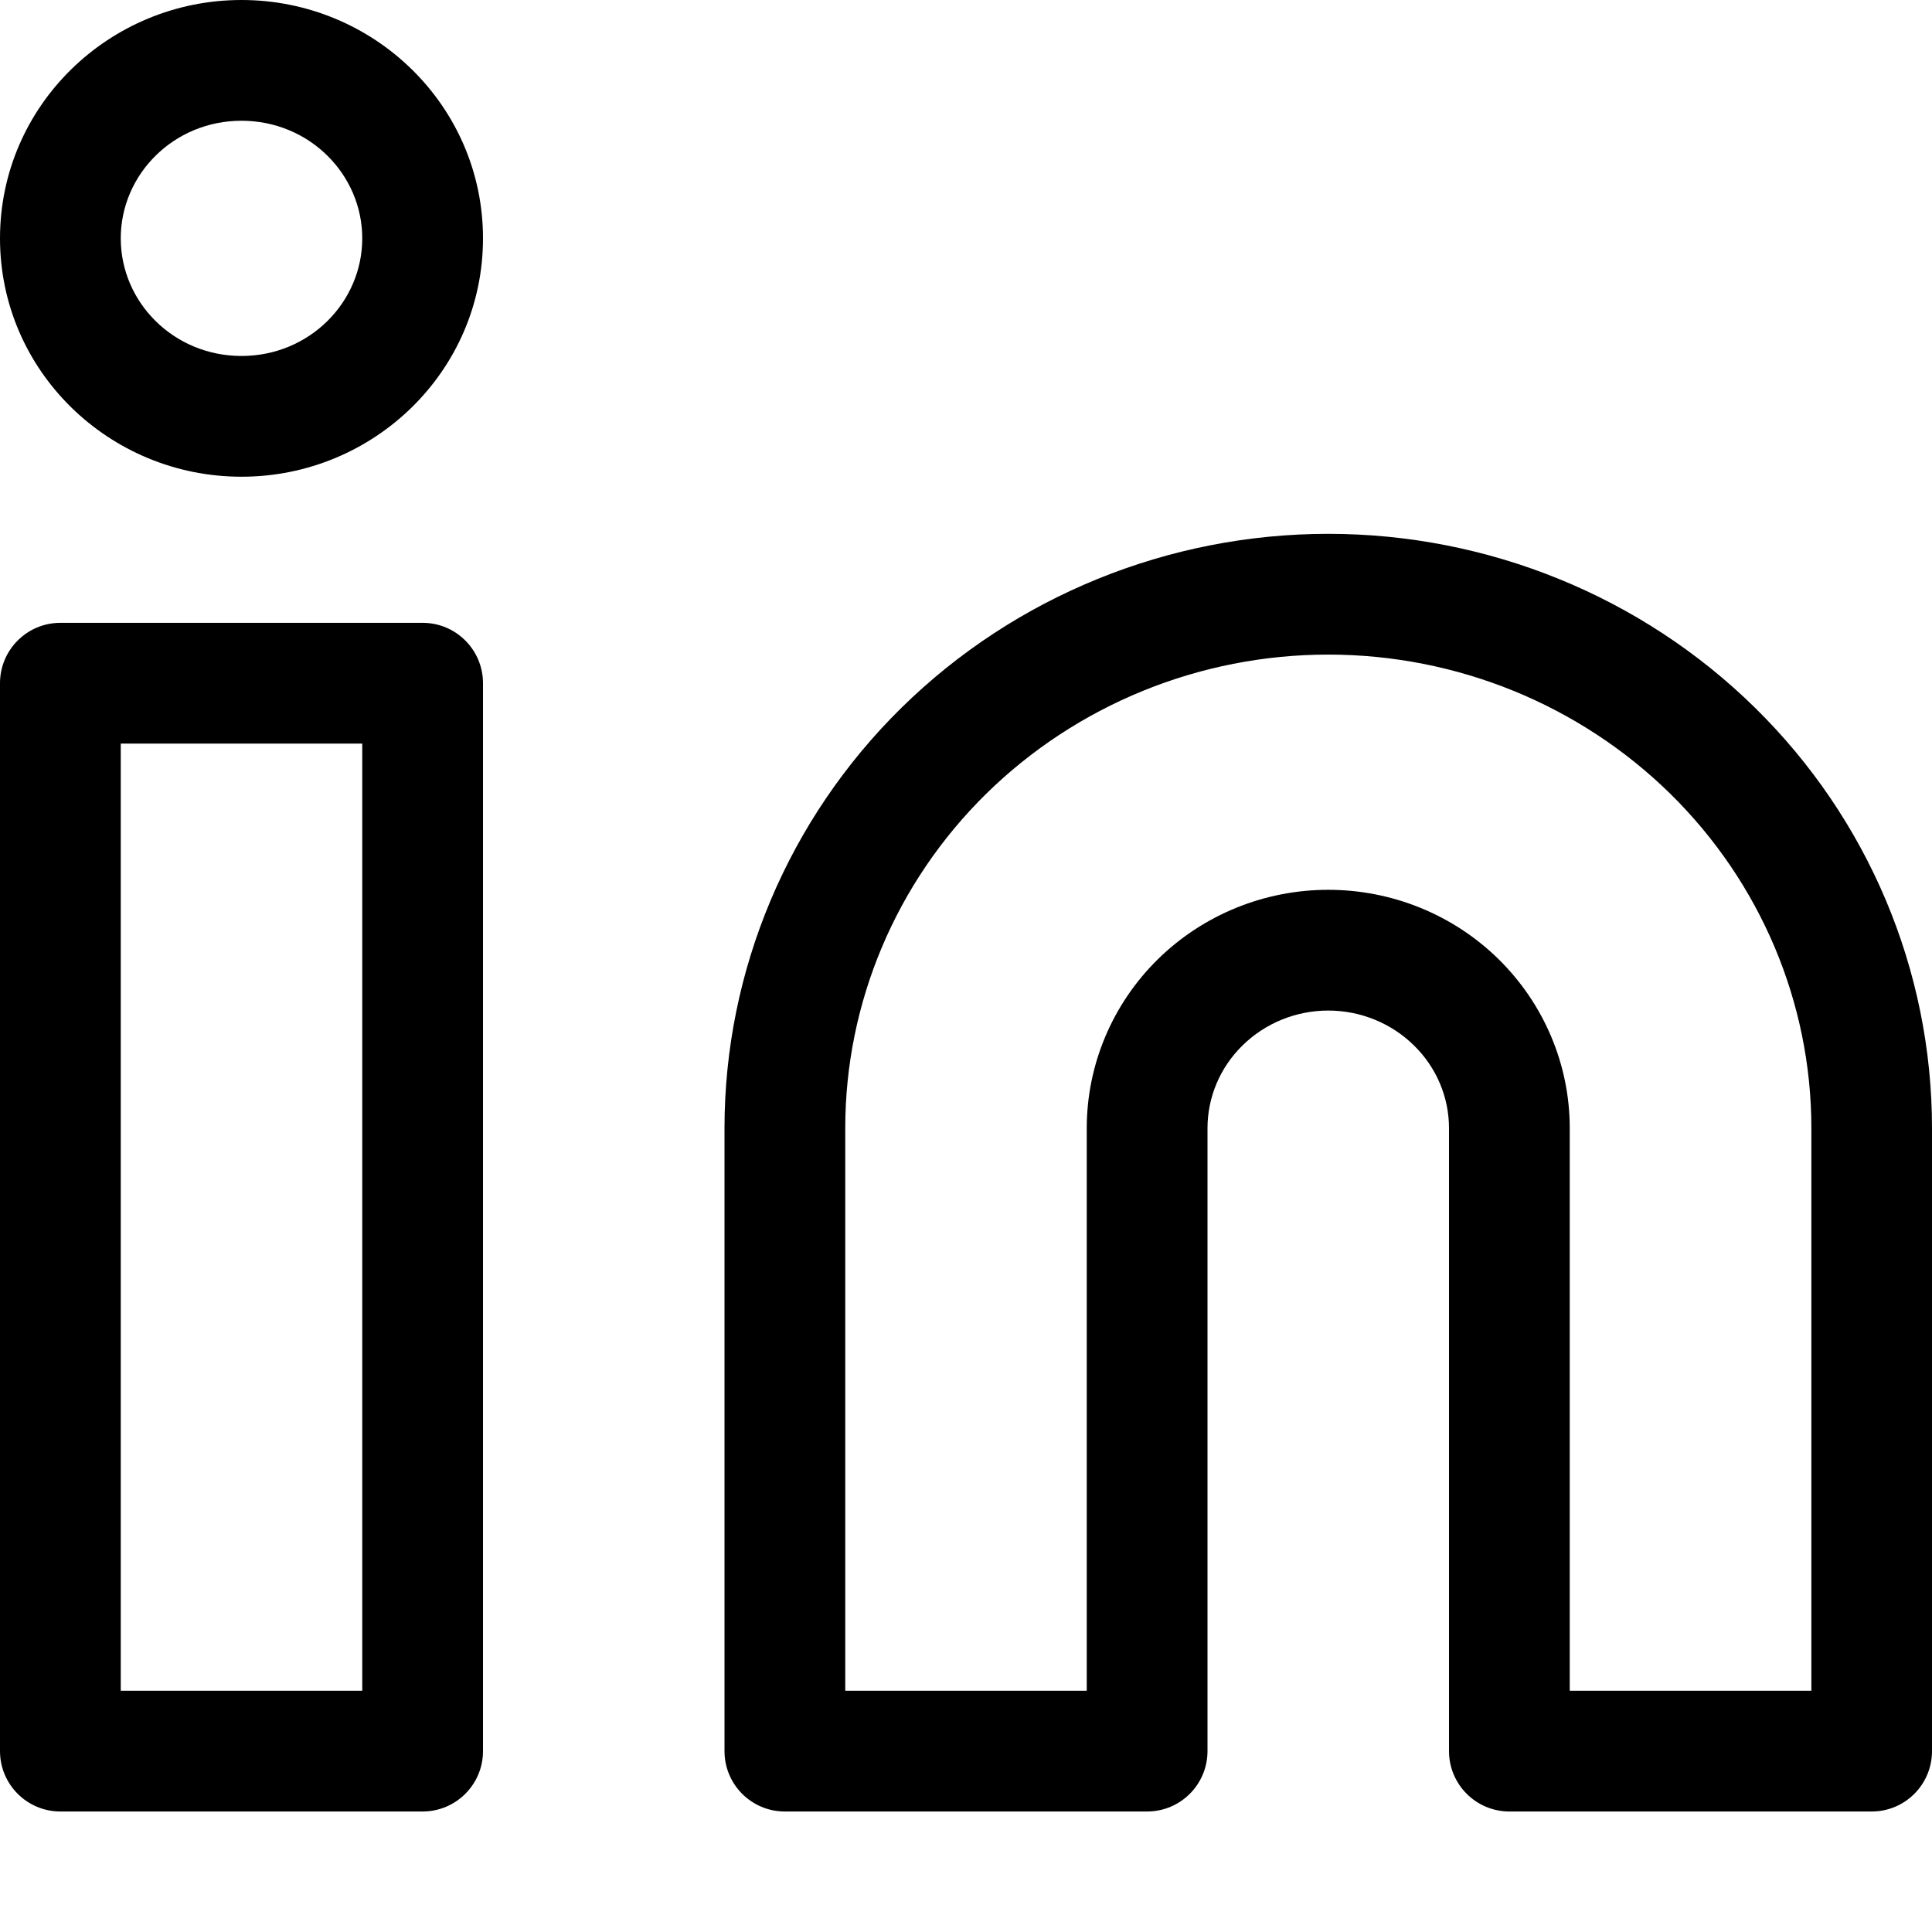 <svg width="16" height="16" viewBox="0 0 16 16" fill="none" xmlns="http://www.w3.org/2000/svg">
<path fill-rule="evenodd" clip-rule="evenodd" d="M1 1.974C1 1.444 1.439 1 2 1C2.561 1 3 1.444 3 1.974C3 2.504 2.561 2.948 2 2.948C1.439 2.948 1 2.504 1 1.974ZM2 0C0.904 0 0 0.876 0 1.974C0 3.072 0.904 3.948 2 3.948C3.096 3.948 4 3.072 4 1.974C4 0.876 3.096 0 2 0ZM11 5.421C9.936 5.421 8.918 5.837 8.168 6.573C7.419 7.309 7 8.306 7 9.343V14.002H9V9.343C9 8.817 9.213 8.314 9.589 7.944C9.965 7.575 10.472 7.369 11 7.369C11.528 7.369 12.036 7.575 12.411 7.944C12.787 8.314 13 8.817 13 9.343V14.002H15.001V9.343C15.001 8.306 14.581 7.309 13.832 6.573C13.082 5.837 12.064 5.421 11 5.421ZM11 4.421C9.677 4.421 8.406 4.938 7.467 5.86C6.529 6.782 6 8.035 6 9.343V14.502C6 14.778 6.223 15.002 6.5 15.002H9.5C9.776 15.002 10 14.778 10 14.502V9.343C10 9.088 10.103 8.841 10.29 8.658C10.477 8.474 10.732 8.369 11 8.369C11.268 8.369 11.523 8.474 11.71 8.658C11.897 8.841 12 9.088 12 9.343V14.502C12 14.778 12.224 15.002 12.5 15.002H15.501C15.777 15.002 16 14.778 16 14.502V9.343C16 8.035 15.472 6.782 14.533 5.86C13.594 4.938 12.323 4.421 11 4.421ZM0 5.658C0 5.382 0.224 5.158 0.5 5.158H3.5C3.776 5.158 4 5.382 4 5.658V14.502C4 14.778 3.776 15.002 3.5 15.002H0.5C0.224 15.002 0 14.778 0 14.502V5.658ZM1 6.158V14.002H3V6.158H1Z" fill="black"/>
</svg>
